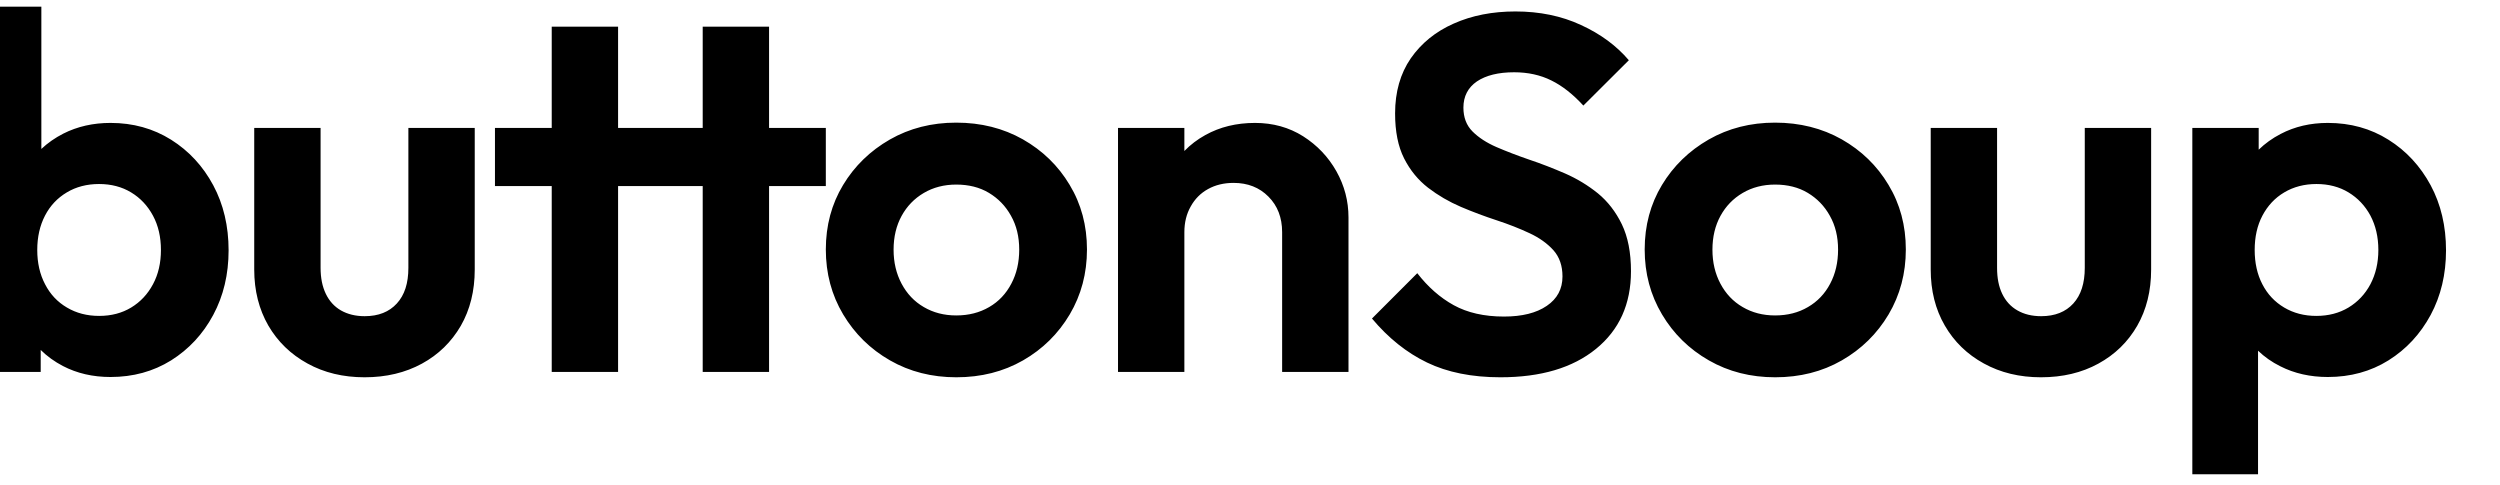 <?xml version="1.0" encoding="UTF-8" standalone="no"?>
<!DOCTYPE svg PUBLIC "-//W3C//DTD SVG 1.1//EN" "http://www.w3.org/Graphics/SVG/1.1/DTD/svg11.dtd">
<svg width="100%" height="100%" viewBox="0 0 268 52" version="1.1" xmlns="http://www.w3.org/2000/svg" xmlns:xlink="http://www.w3.org/1999/xlink" xml:space="preserve" xmlns:serif="http://www.serif.com/" style="fill-rule:evenodd;clip-rule:evenodd;stroke-linejoin:round;stroke-miterlimit:2;">
    <g transform="matrix(1,0,0,1,-7513,-1605.2)">
        <g id="buttonSoup_logo" transform="matrix(0.594,0,0,0.431,3046.12,955.899)">
            <g>
                <rect x="7513.85" y="1506.06" width="450" height="120" style="fill:none;"/>
                <g transform="matrix(1.682,0,0,2.32,-3961,-1798.81)">
                    <path d="M6830.17,1462.22L6830.17,1464.58L6823.11,1464.58L6823.11,1425.42L6830.24,1425.42L6830.24,1440.67C6830.92,1440.03 6831.71,1439.48 6832.59,1439.03C6834.11,1438.26 6835.8,1437.88 6837.66,1437.88C6840.08,1437.88 6842.24,1438.48 6844.16,1439.68C6846.07,1440.88 6847.58,1442.51 6848.68,1444.56C6849.78,1446.61 6850.33,1448.94 6850.33,1451.54C6850.33,1454.11 6849.78,1456.42 6848.68,1458.47C6847.58,1460.52 6846.07,1462.14 6844.16,1463.34C6842.24,1464.53 6840.08,1465.12 6837.66,1465.12C6835.77,1465.12 6834.07,1464.73 6832.55,1463.94C6831.65,1463.47 6830.86,1462.9 6830.17,1462.22ZM6836.44,1458.57C6837.74,1458.57 6838.89,1458.27 6839.88,1457.67C6840.87,1457.07 6841.65,1456.24 6842.22,1455.17C6842.79,1454.11 6843.07,1452.88 6843.07,1451.5C6843.07,1450.12 6842.79,1448.89 6842.22,1447.83C6841.65,1446.77 6840.87,1445.93 6839.87,1445.33C6838.88,1444.73 6837.73,1444.43 6836.43,1444.43C6835.13,1444.43 6833.97,1444.73 6832.97,1445.33C6831.96,1445.93 6831.18,1446.76 6830.63,1447.82C6830.08,1448.88 6829.8,1450.11 6829.8,1451.5C6829.8,1452.89 6830.08,1454.12 6830.64,1455.18C6831.19,1456.25 6831.97,1457.08 6832.98,1457.67C6833.99,1458.27 6835.14,1458.57 6836.44,1458.57ZM6864.92,1465.15C6862.63,1465.15 6860.58,1464.66 6858.79,1463.67C6857,1462.69 6855.6,1461.33 6854.59,1459.6C6853.59,1457.86 6853.08,1455.86 6853.08,1453.6L6853.08,1438.42L6860.2,1438.42L6860.2,1453.42C6860.2,1454.51 6860.39,1455.43 6860.76,1456.2C6861.13,1456.97 6861.67,1457.57 6862.38,1457.98C6863.1,1458.39 6863.95,1458.6 6864.93,1458.6C6866.41,1458.6 6867.56,1458.14 6868.38,1457.24C6869.21,1456.34 6869.62,1455.07 6869.62,1453.42L6869.62,1438.42L6876.74,1438.42L6876.74,1453.6C6876.74,1455.89 6876.24,1457.9 6875.24,1459.64C6874.23,1461.37 6872.85,1462.72 6871.07,1463.69C6869.29,1464.66 6867.24,1465.15 6864.92,1465.15ZM6885,1444.65L6878.91,1444.65L6878.91,1438.42L6885,1438.42L6885,1427.56L6892.12,1427.56L6892.12,1438.42L6901.2,1438.42L6901.2,1427.56L6908.32,1427.56L6908.32,1438.42L6914.41,1438.42L6914.41,1444.65L6908.32,1444.65L6908.32,1464.58L6901.2,1464.58L6901.2,1444.65L6892.12,1444.65L6892.12,1464.58L6885,1464.58L6885,1444.65ZM6928.41,1465.15C6925.79,1465.15 6923.41,1464.55 6921.3,1463.34C6919.18,1462.13 6917.51,1460.48 6916.27,1458.41C6915.03,1456.33 6914.41,1454.01 6914.41,1451.45C6914.41,1448.88 6915.03,1446.58 6916.26,1444.54C6917.49,1442.5 6919.17,1440.87 6921.28,1439.66C6923.4,1438.45 6925.77,1437.85 6928.4,1437.85C6931.06,1437.85 6933.44,1438.45 6935.55,1439.64C6937.66,1440.84 6939.34,1442.46 6940.57,1444.52C6941.81,1446.57 6942.43,1448.88 6942.43,1451.45C6942.43,1454.01 6941.81,1456.33 6940.58,1458.41C6939.35,1460.48 6937.68,1462.13 6935.57,1463.34C6933.45,1464.55 6931.07,1465.15 6928.41,1465.15ZM6928.4,1458.52C6929.74,1458.52 6930.91,1458.22 6931.94,1457.62C6932.96,1457.03 6933.75,1456.19 6934.31,1455.12C6934.88,1454.05 6935.16,1452.83 6935.16,1451.46C6935.16,1450.09 6934.87,1448.88 6934.28,1447.84C6933.7,1446.79 6932.91,1445.98 6931.91,1445.38C6930.91,1444.78 6929.74,1444.49 6928.4,1444.49C6927.1,1444.49 6925.94,1444.79 6924.92,1445.39C6923.9,1445.99 6923.11,1446.81 6922.54,1447.85C6921.97,1448.89 6921.68,1450.1 6921.68,1451.47C6921.68,1452.84 6921.97,1454.05 6922.54,1455.12C6923.11,1456.19 6923.9,1457.03 6924.92,1457.62C6925.94,1458.22 6927.1,1458.52 6928.4,1458.52ZM6952.88,1449.59L6952.88,1464.58L6945.76,1464.58L6945.76,1438.42L6952.88,1438.42L6952.88,1440.89C6953.53,1440.22 6954.28,1439.65 6955.13,1439.18C6956.7,1438.31 6958.47,1437.88 6960.46,1437.88C6962.39,1437.88 6964.11,1438.36 6965.62,1439.31C6967.13,1440.27 6968.32,1441.52 6969.19,1443.06C6970.06,1444.61 6970.49,1446.26 6970.49,1448.01L6970.49,1464.58L6963.37,1464.58L6963.37,1449.59C6963.37,1448.03 6962.88,1446.76 6961.9,1445.78C6960.93,1444.8 6959.68,1444.31 6958.16,1444.31C6957.13,1444.31 6956.21,1444.53 6955.42,1444.97C6954.62,1445.41 6954,1446.04 6953.56,1446.84C6953.11,1447.63 6952.88,1448.55 6952.88,1449.59ZM6986.79,1465.15C6983.72,1465.15 6981.1,1464.62 6978.92,1463.57C6976.74,1462.52 6974.77,1460.95 6973.01,1458.85L6977.87,1453.99C6979.01,1455.46 6980.31,1456.61 6981.78,1457.42C6983.25,1458.23 6985.05,1458.64 6987.17,1458.64C6989.11,1458.64 6990.65,1458.26 6991.77,1457.49C6992.89,1456.73 6993.45,1455.68 6993.45,1454.34C6993.45,1453.2 6993.13,1452.26 6992.48,1451.53C6991.83,1450.81 6990.97,1450.19 6989.91,1449.7C6988.84,1449.2 6987.67,1448.74 6986.39,1448.32C6985.11,1447.9 6983.82,1447.42 6982.55,1446.88C6981.27,1446.33 6980.1,1445.65 6979.03,1444.83C6977.97,1444.01 6977.11,1442.97 6976.46,1441.69C6975.81,1440.41 6975.49,1438.8 6975.49,1436.86C6975.49,1434.56 6976.05,1432.59 6977.17,1430.96C6978.3,1429.34 6979.83,1428.09 6981.78,1427.23C6983.73,1426.36 6985.94,1425.93 6988.4,1425.93C6990.99,1425.93 6993.34,1426.41 6995.43,1427.38C6997.53,1428.34 6999.24,1429.6 7000.57,1431.16L6995.69,1436.02C6994.58,1434.81 6993.44,1433.91 6992.26,1433.33C6991.08,1432.74 6989.74,1432.45 6988.26,1432.45C6986.57,1432.45 6985.24,1432.78 6984.27,1433.43C6983.31,1434.09 6982.82,1435.03 6982.82,1436.24C6982.82,1437.3 6983.15,1438.15 6983.8,1438.8C6984.45,1439.45 6985.31,1440.01 6986.37,1440.47C6987.44,1440.93 6988.61,1441.38 6989.89,1441.82C6991.18,1442.25 6992.45,1442.75 6993.73,1443.3C6995.01,1443.86 6996.18,1444.57 6997.25,1445.43C6998.31,1446.3 6999.17,1447.41 6999.82,1448.75C7000.47,1450.1 7000.8,1451.77 7000.8,1453.78C7000.8,1457.31 6999.54,1460.08 6997.04,1462.11C6994.54,1464.14 6991.13,1465.15 6986.79,1465.15ZM7016.27,1465.15C7013.65,1465.15 7011.27,1464.55 7009.16,1463.34C7007.04,1462.13 7005.36,1460.48 7004.13,1458.41C7002.89,1456.33 7002.27,1454.01 7002.27,1451.45C7002.27,1448.88 7002.89,1446.58 7004.12,1444.54C7005.35,1442.5 7007.03,1440.87 7009.14,1439.66C7011.26,1438.45 7013.63,1437.85 7016.26,1437.85C7018.91,1437.85 7021.3,1438.45 7023.41,1439.64C7025.52,1440.84 7027.2,1442.46 7028.43,1444.52C7029.67,1446.57 7030.29,1448.88 7030.29,1451.45C7030.29,1454.01 7029.67,1456.33 7028.44,1458.41C7027.21,1460.48 7025.53,1462.13 7023.42,1463.34C7021.31,1464.55 7018.93,1465.15 7016.27,1465.15ZM7016.26,1458.52C7017.6,1458.52 7018.77,1458.22 7019.79,1457.62C7020.81,1457.03 7021.61,1456.19 7022.17,1455.12C7022.74,1454.05 7023.02,1452.83 7023.02,1451.46C7023.02,1450.09 7022.73,1448.88 7022.14,1447.84C7021.56,1446.79 7020.77,1445.98 7019.77,1445.38C7018.77,1444.78 7017.6,1444.49 7016.26,1444.49C7014.96,1444.49 7013.8,1444.79 7012.78,1445.39C7011.76,1445.99 7010.97,1446.81 7010.4,1447.85C7009.83,1448.89 7009.54,1450.1 7009.54,1451.47C7009.54,1452.84 7009.83,1454.05 7010.4,1455.12C7010.97,1456.19 7011.76,1457.03 7012.78,1457.62C7013.8,1458.22 7014.96,1458.52 7016.26,1458.52ZM7044.79,1465.15C7042.5,1465.15 7040.46,1464.66 7038.66,1463.67C7036.87,1462.69 7035.47,1461.33 7034.47,1459.6C7033.46,1457.86 7032.96,1455.86 7032.96,1453.6L7032.96,1438.42L7040.08,1438.42L7040.08,1453.42C7040.08,1454.51 7040.26,1455.43 7040.63,1456.2C7041,1456.97 7041.54,1457.57 7042.26,1457.98C7042.97,1458.39 7043.82,1458.6 7044.81,1458.6C7046.29,1458.6 7047.44,1458.14 7048.26,1457.24C7049.08,1456.34 7049.49,1455.07 7049.49,1453.42L7049.49,1438.42L7056.61,1438.42L7056.61,1453.6C7056.61,1455.89 7056.11,1457.9 7055.11,1459.64C7054.11,1461.37 7052.72,1462.72 7050.94,1463.69C7049.17,1464.66 7047.12,1465.15 7044.79,1465.15ZM7068.08,1462.3L7068.08,1475.55L7061.03,1475.55L7061.03,1438.42L7068.15,1438.42L7068.15,1440.75C7068.83,1440.09 7069.62,1439.52 7070.51,1439.06C7072.02,1438.27 7073.71,1437.88 7075.57,1437.88C7077.99,1437.88 7080.16,1438.48 7082.07,1439.68C7083.99,1440.88 7085.49,1442.51 7086.6,1444.56C7087.7,1446.61 7088.25,1448.94 7088.25,1451.54C7088.25,1454.11 7087.7,1456.42 7086.6,1458.47C7085.49,1460.52 7083.99,1462.14 7082.07,1463.34C7080.16,1464.53 7077.99,1465.12 7075.57,1465.12C7073.69,1465.12 7071.98,1464.74 7070.47,1463.97C7069.56,1463.52 7068.77,1462.96 7068.08,1462.3ZM7074.33,1458.57C7075.64,1458.57 7076.79,1458.27 7077.79,1457.67C7078.78,1457.07 7079.57,1456.24 7080.14,1455.17C7080.7,1454.1 7080.99,1452.88 7080.99,1451.5C7080.99,1450.11 7080.7,1448.88 7080.14,1447.82C7079.57,1446.76 7078.78,1445.93 7077.79,1445.33C7076.8,1444.73 7075.65,1444.43 7074.35,1444.43C7073.05,1444.43 7071.9,1444.73 7070.89,1445.33C7069.89,1445.92 7069.11,1446.76 7068.55,1447.82C7067.99,1448.88 7067.72,1450.11 7067.72,1451.5C7067.72,1452.88 7067.99,1454.11 7068.54,1455.17C7069.09,1456.24 7069.87,1457.07 7070.88,1457.67C7071.89,1458.27 7073.04,1458.57 7074.33,1458.57Z"/>
                </g>
            </g>
        </g>
    </g>
</svg>
